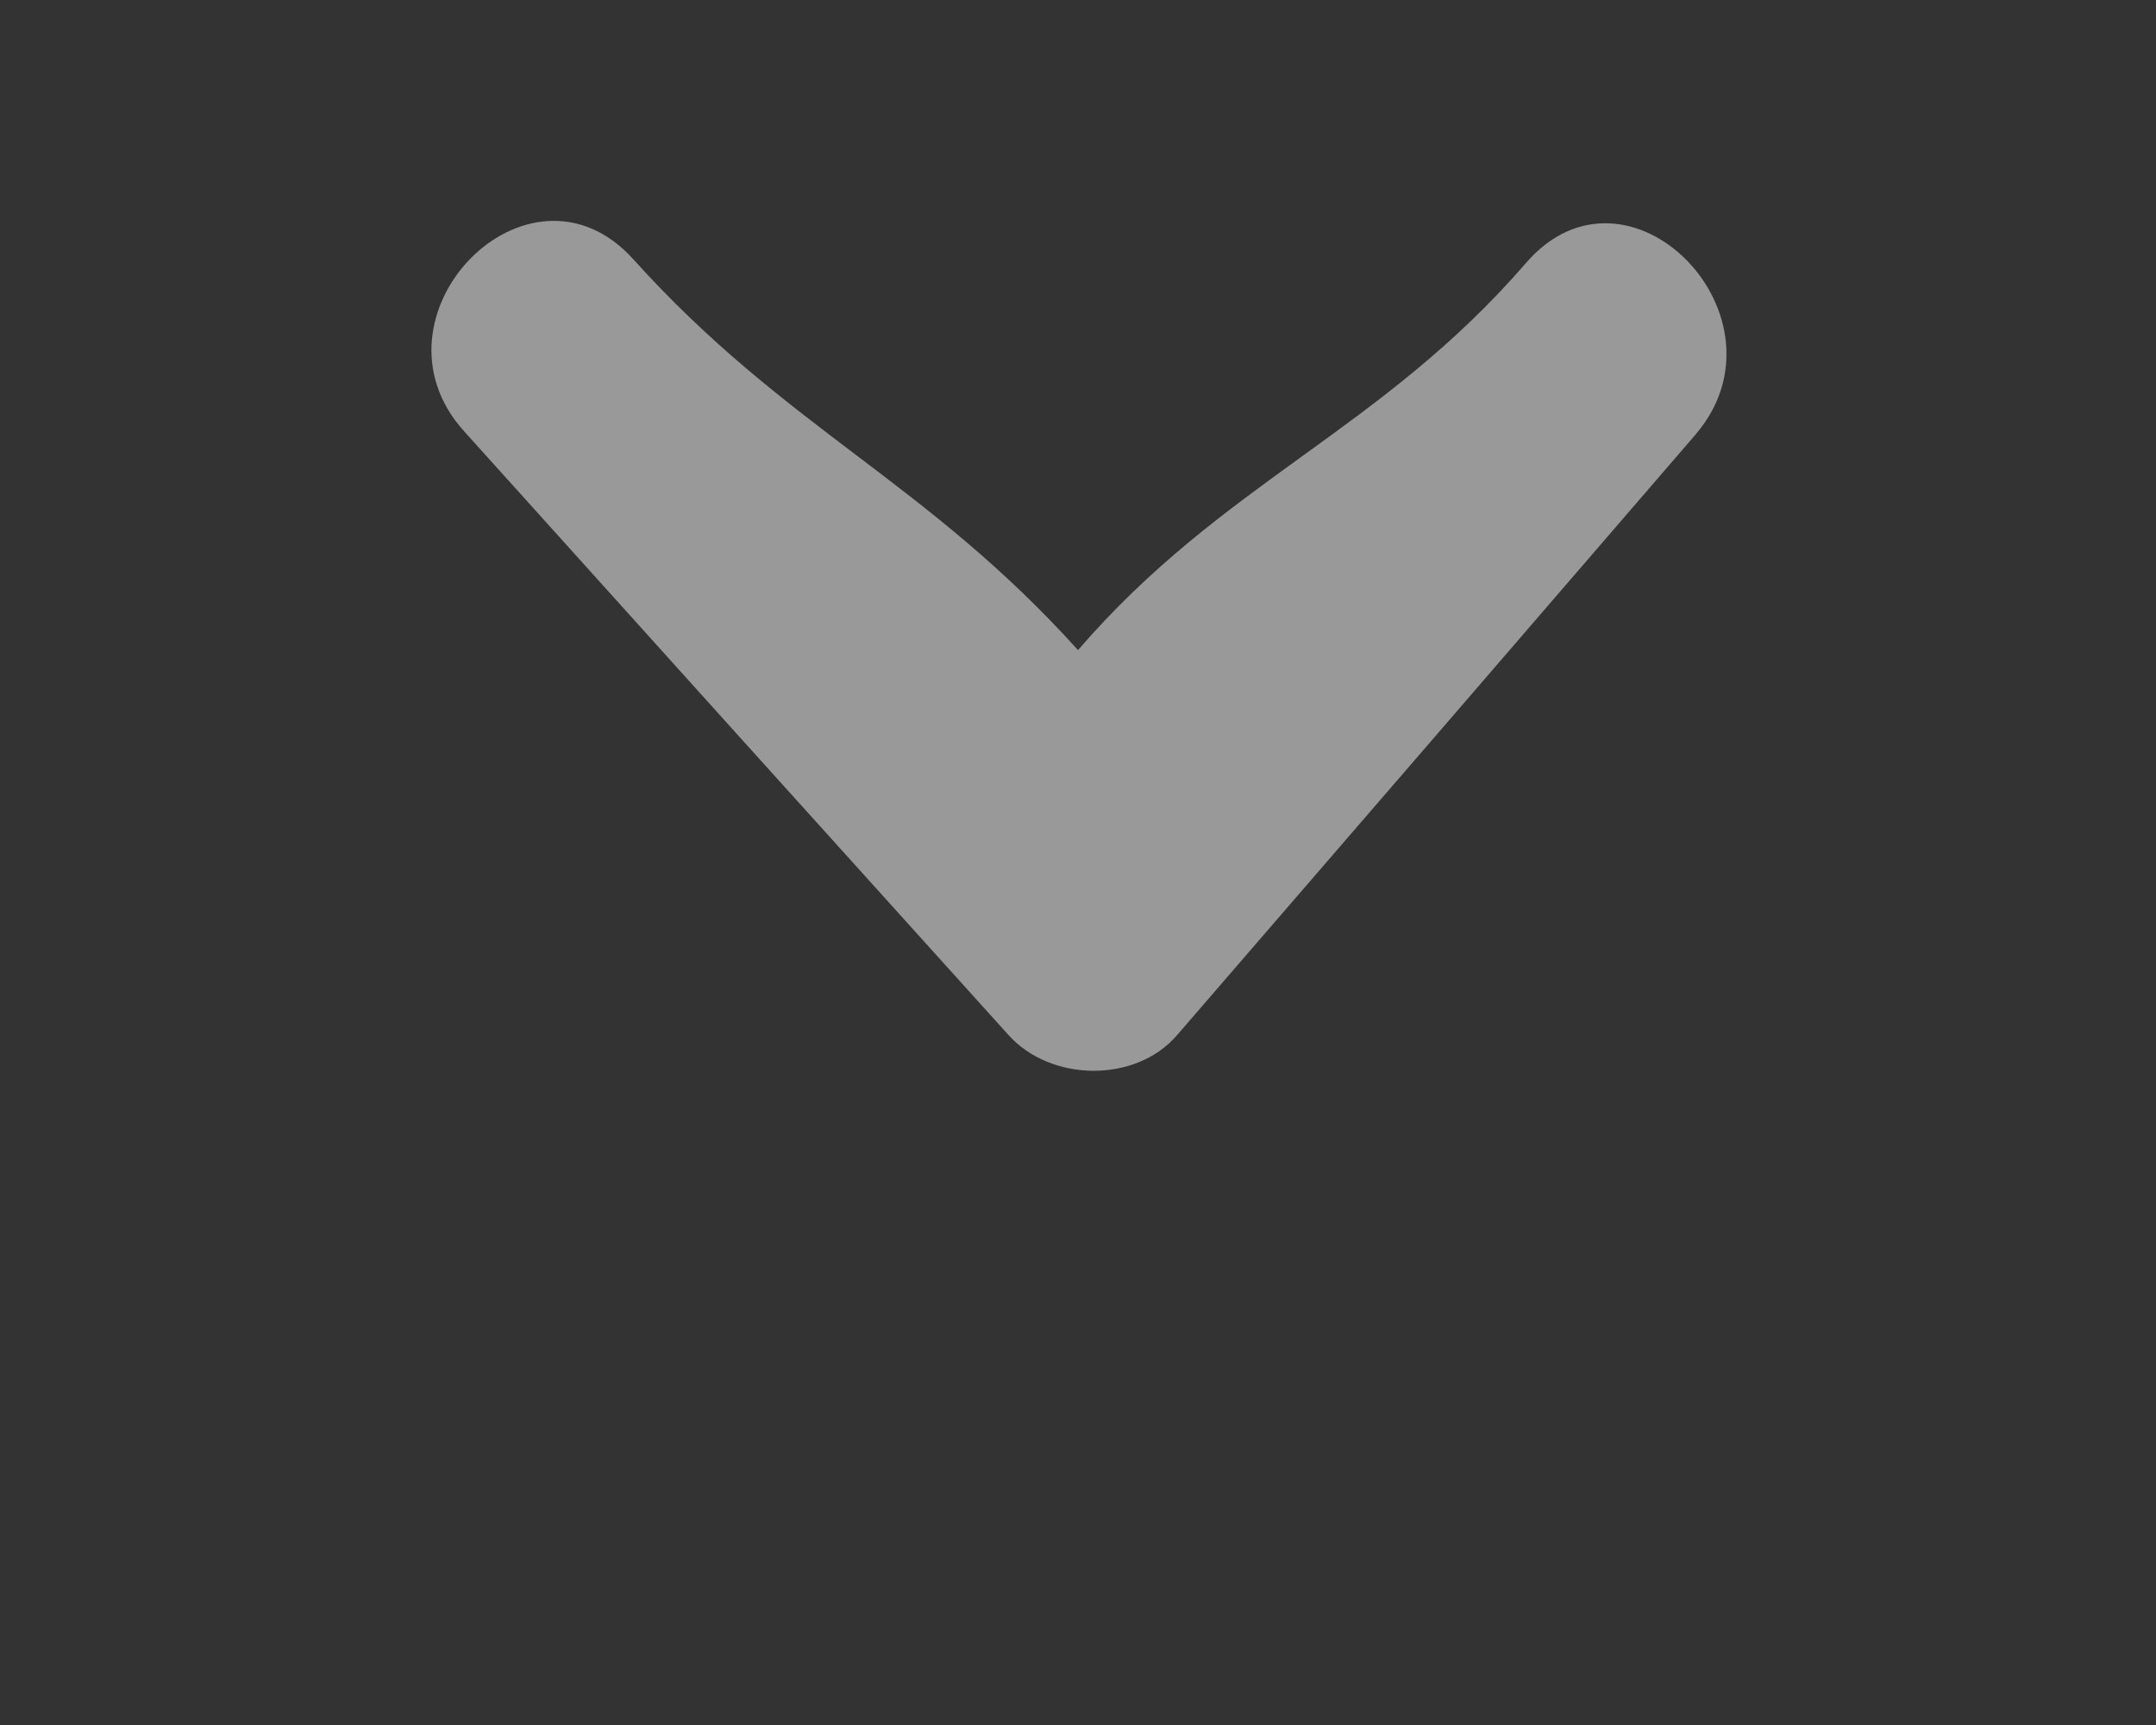 <svg version="1.2" baseProfile="tiny-ps" xmlns="http://www.w3.org/2000/svg" viewBox="0 0 40 32" width="40" height="32">
	<rect x="0" y="0" width="40" height="32" fill="#333333" stroke="none"/>
	<title>ACCOUNT</title>
	<style>
		tspan { white-space:pre }
		.shp0 { fill-opacity: 0.502;fill: #ffffff } 
	</style>
	<g id="ACCOUNT">
		<g id="CONTENT">
			<g id="STATS">
				<g id="BALANCE">
					<g id="DATE">
						<path id="ARROW" class="shp0" d="M21.84 19.2C25.05 15.49 28.25 11.78 31.45 8.07C33.33 5.89 30.21 2.68 28.31 4.88C25.62 7.99 22.69 8.94 20 12.06C17.17 8.92 14.58 7.95 11.75 4.81C9.81 2.66 6.68 5.86 8.61 8C11.98 11.74 15.34 15.47 18.71 19.2C19.49 20.07 21.07 20.1 21.84 19.2Z" />
					</g>
				</g>
			</g>
		</g>
	</g>
</svg>